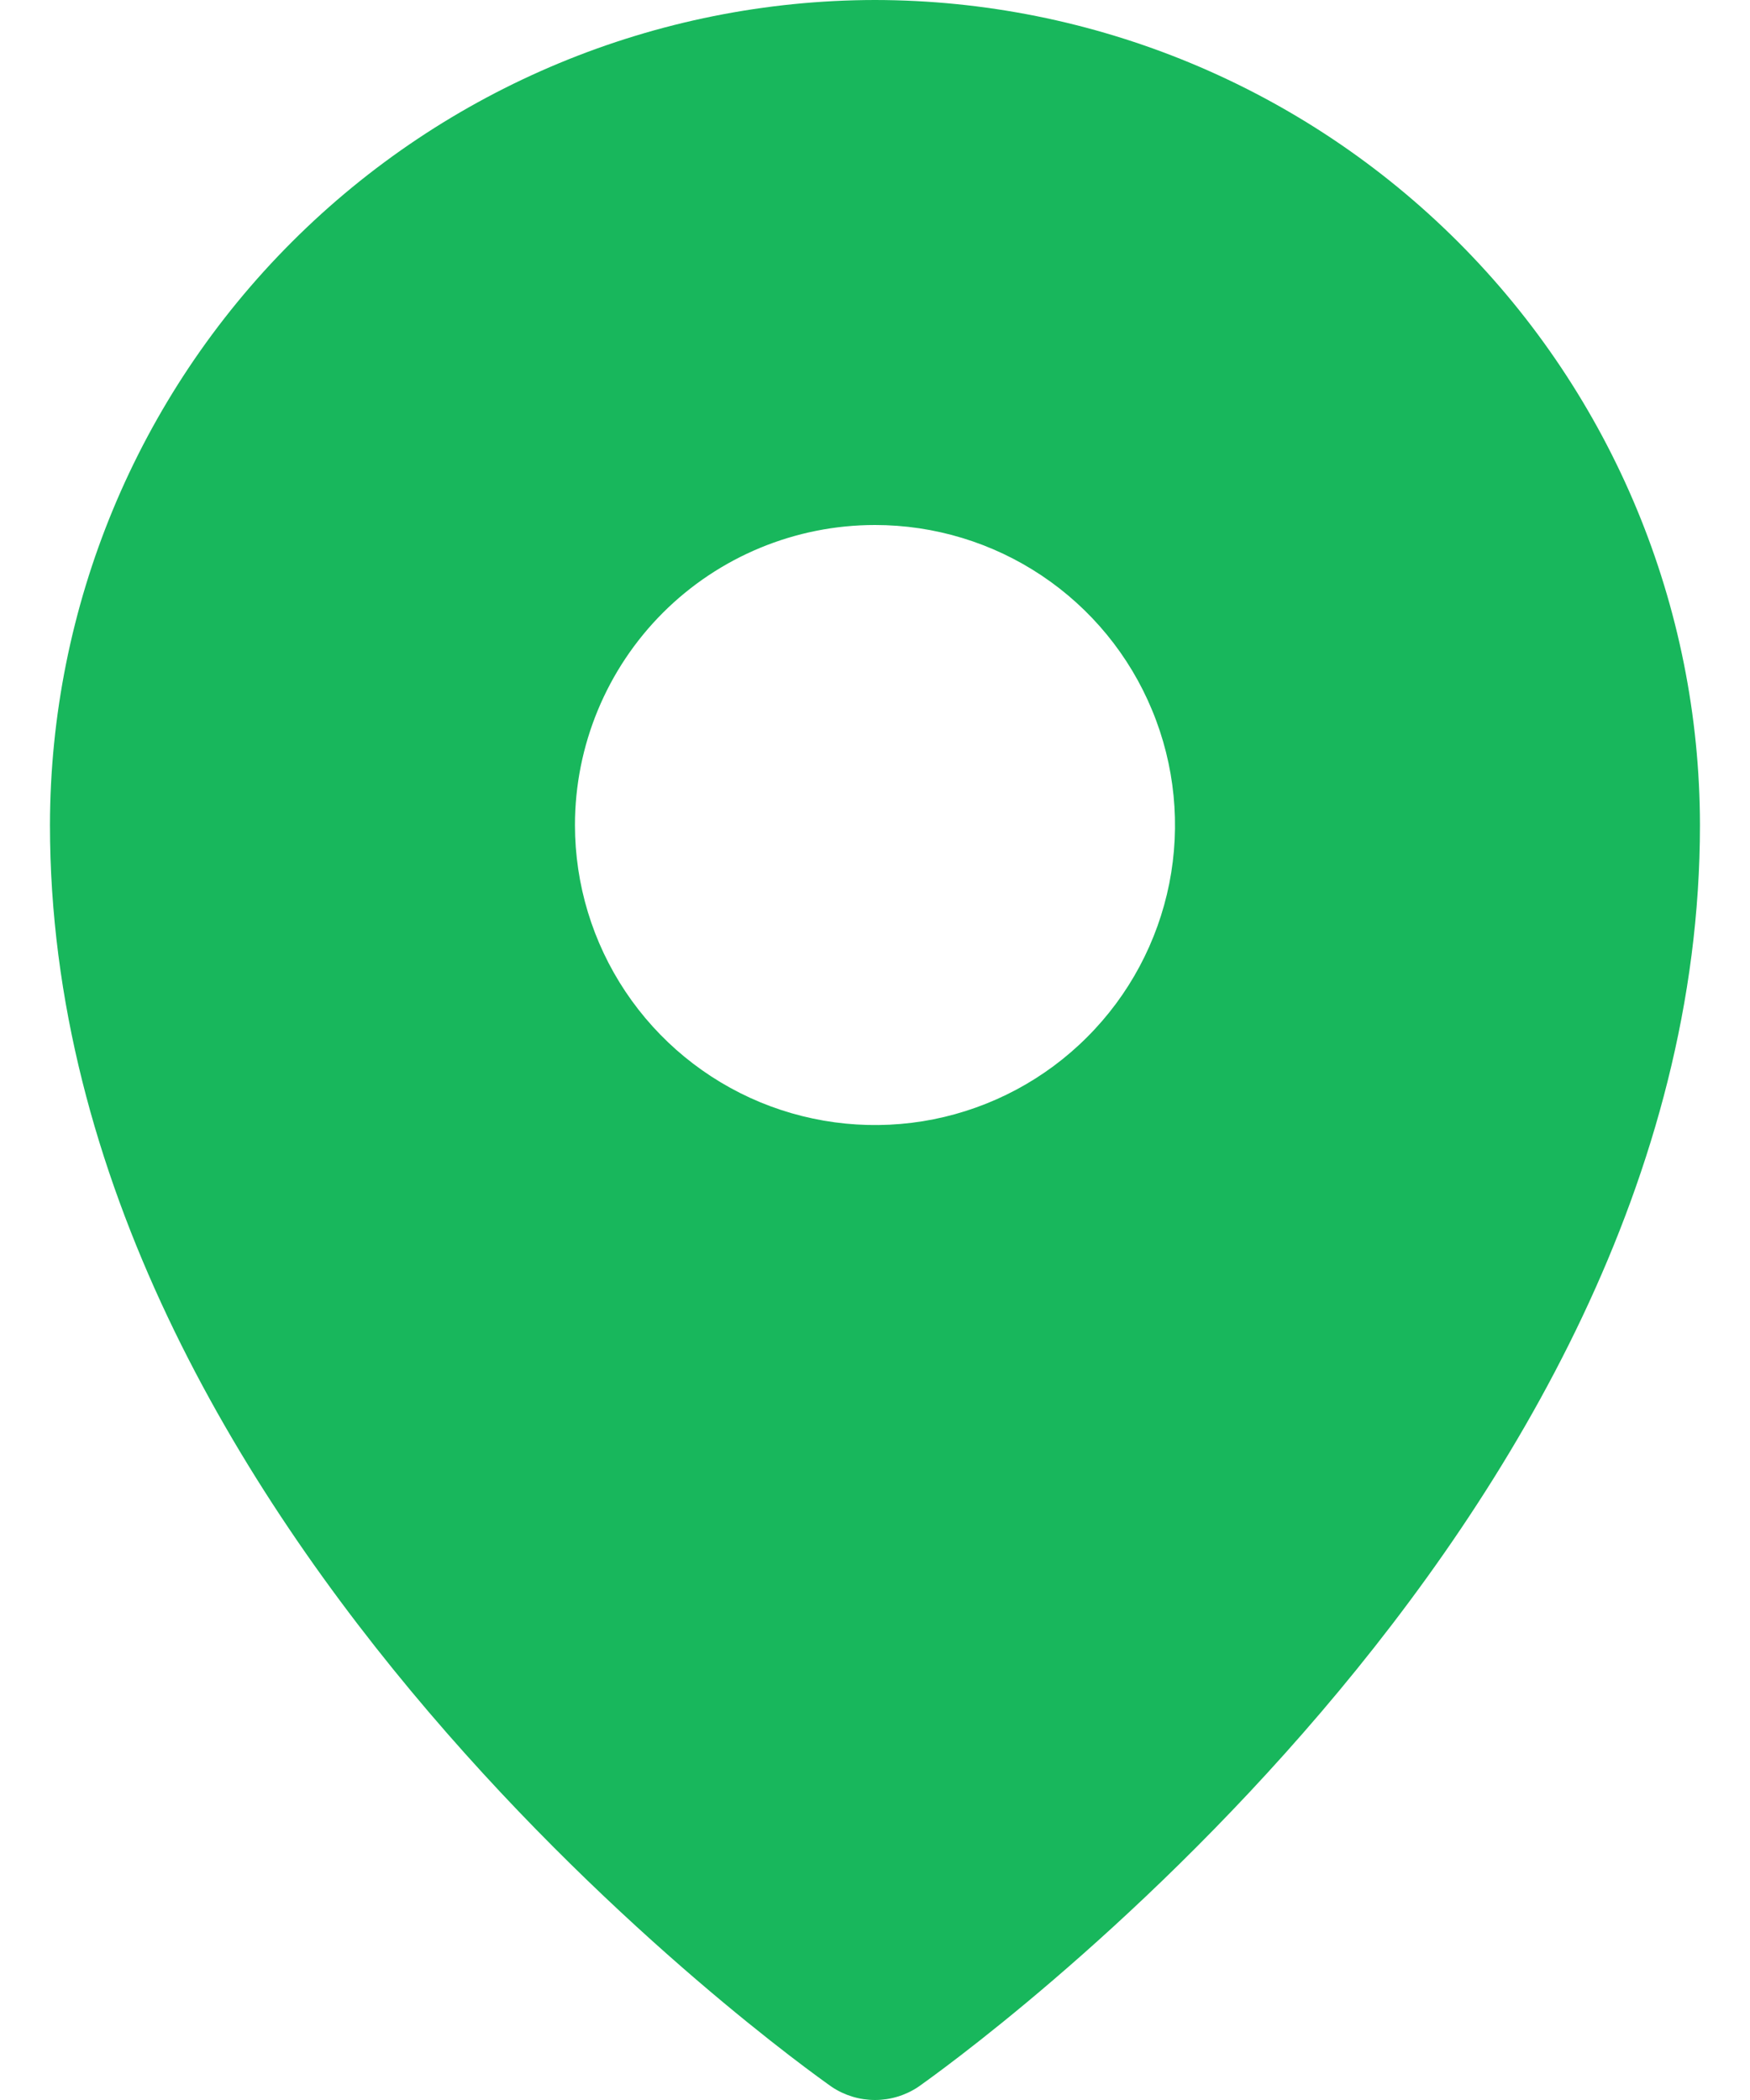 <svg width="20" height="24" viewBox="0 0 20 24" fill="none" xmlns="http://www.w3.org/2000/svg">
<path d="M10 0C7.5 0.003 5.104 0.997 3.336 2.765C1.568 4.532 0.574 6.929 0.571 9.429C0.571 17.497 9.143 23.594 9.507 23.851C9.653 23.948 9.824 24 10 24C10.175 24 10.347 23.948 10.493 23.851C10.857 23.594 19.428 17.497 19.428 9.429C19.426 6.929 18.431 4.532 16.664 2.765C14.896 0.997 12.5 0.003 10 0ZM10 6C10.678 6 11.341 6.201 11.905 6.578C12.469 6.955 12.908 7.49 13.167 8.117C13.427 8.743 13.495 9.433 13.363 10.098C13.23 10.763 12.904 11.374 12.424 11.853C11.945 12.333 11.334 12.659 10.669 12.792C10.004 12.924 9.314 12.856 8.688 12.597C8.061 12.337 7.526 11.898 7.149 11.334C6.772 10.77 6.571 10.107 6.571 9.429C6.571 8.52 6.933 7.647 7.575 7.004C8.218 6.361 9.091 6 10 6Z" fill="#18B75C"/>
</svg>
